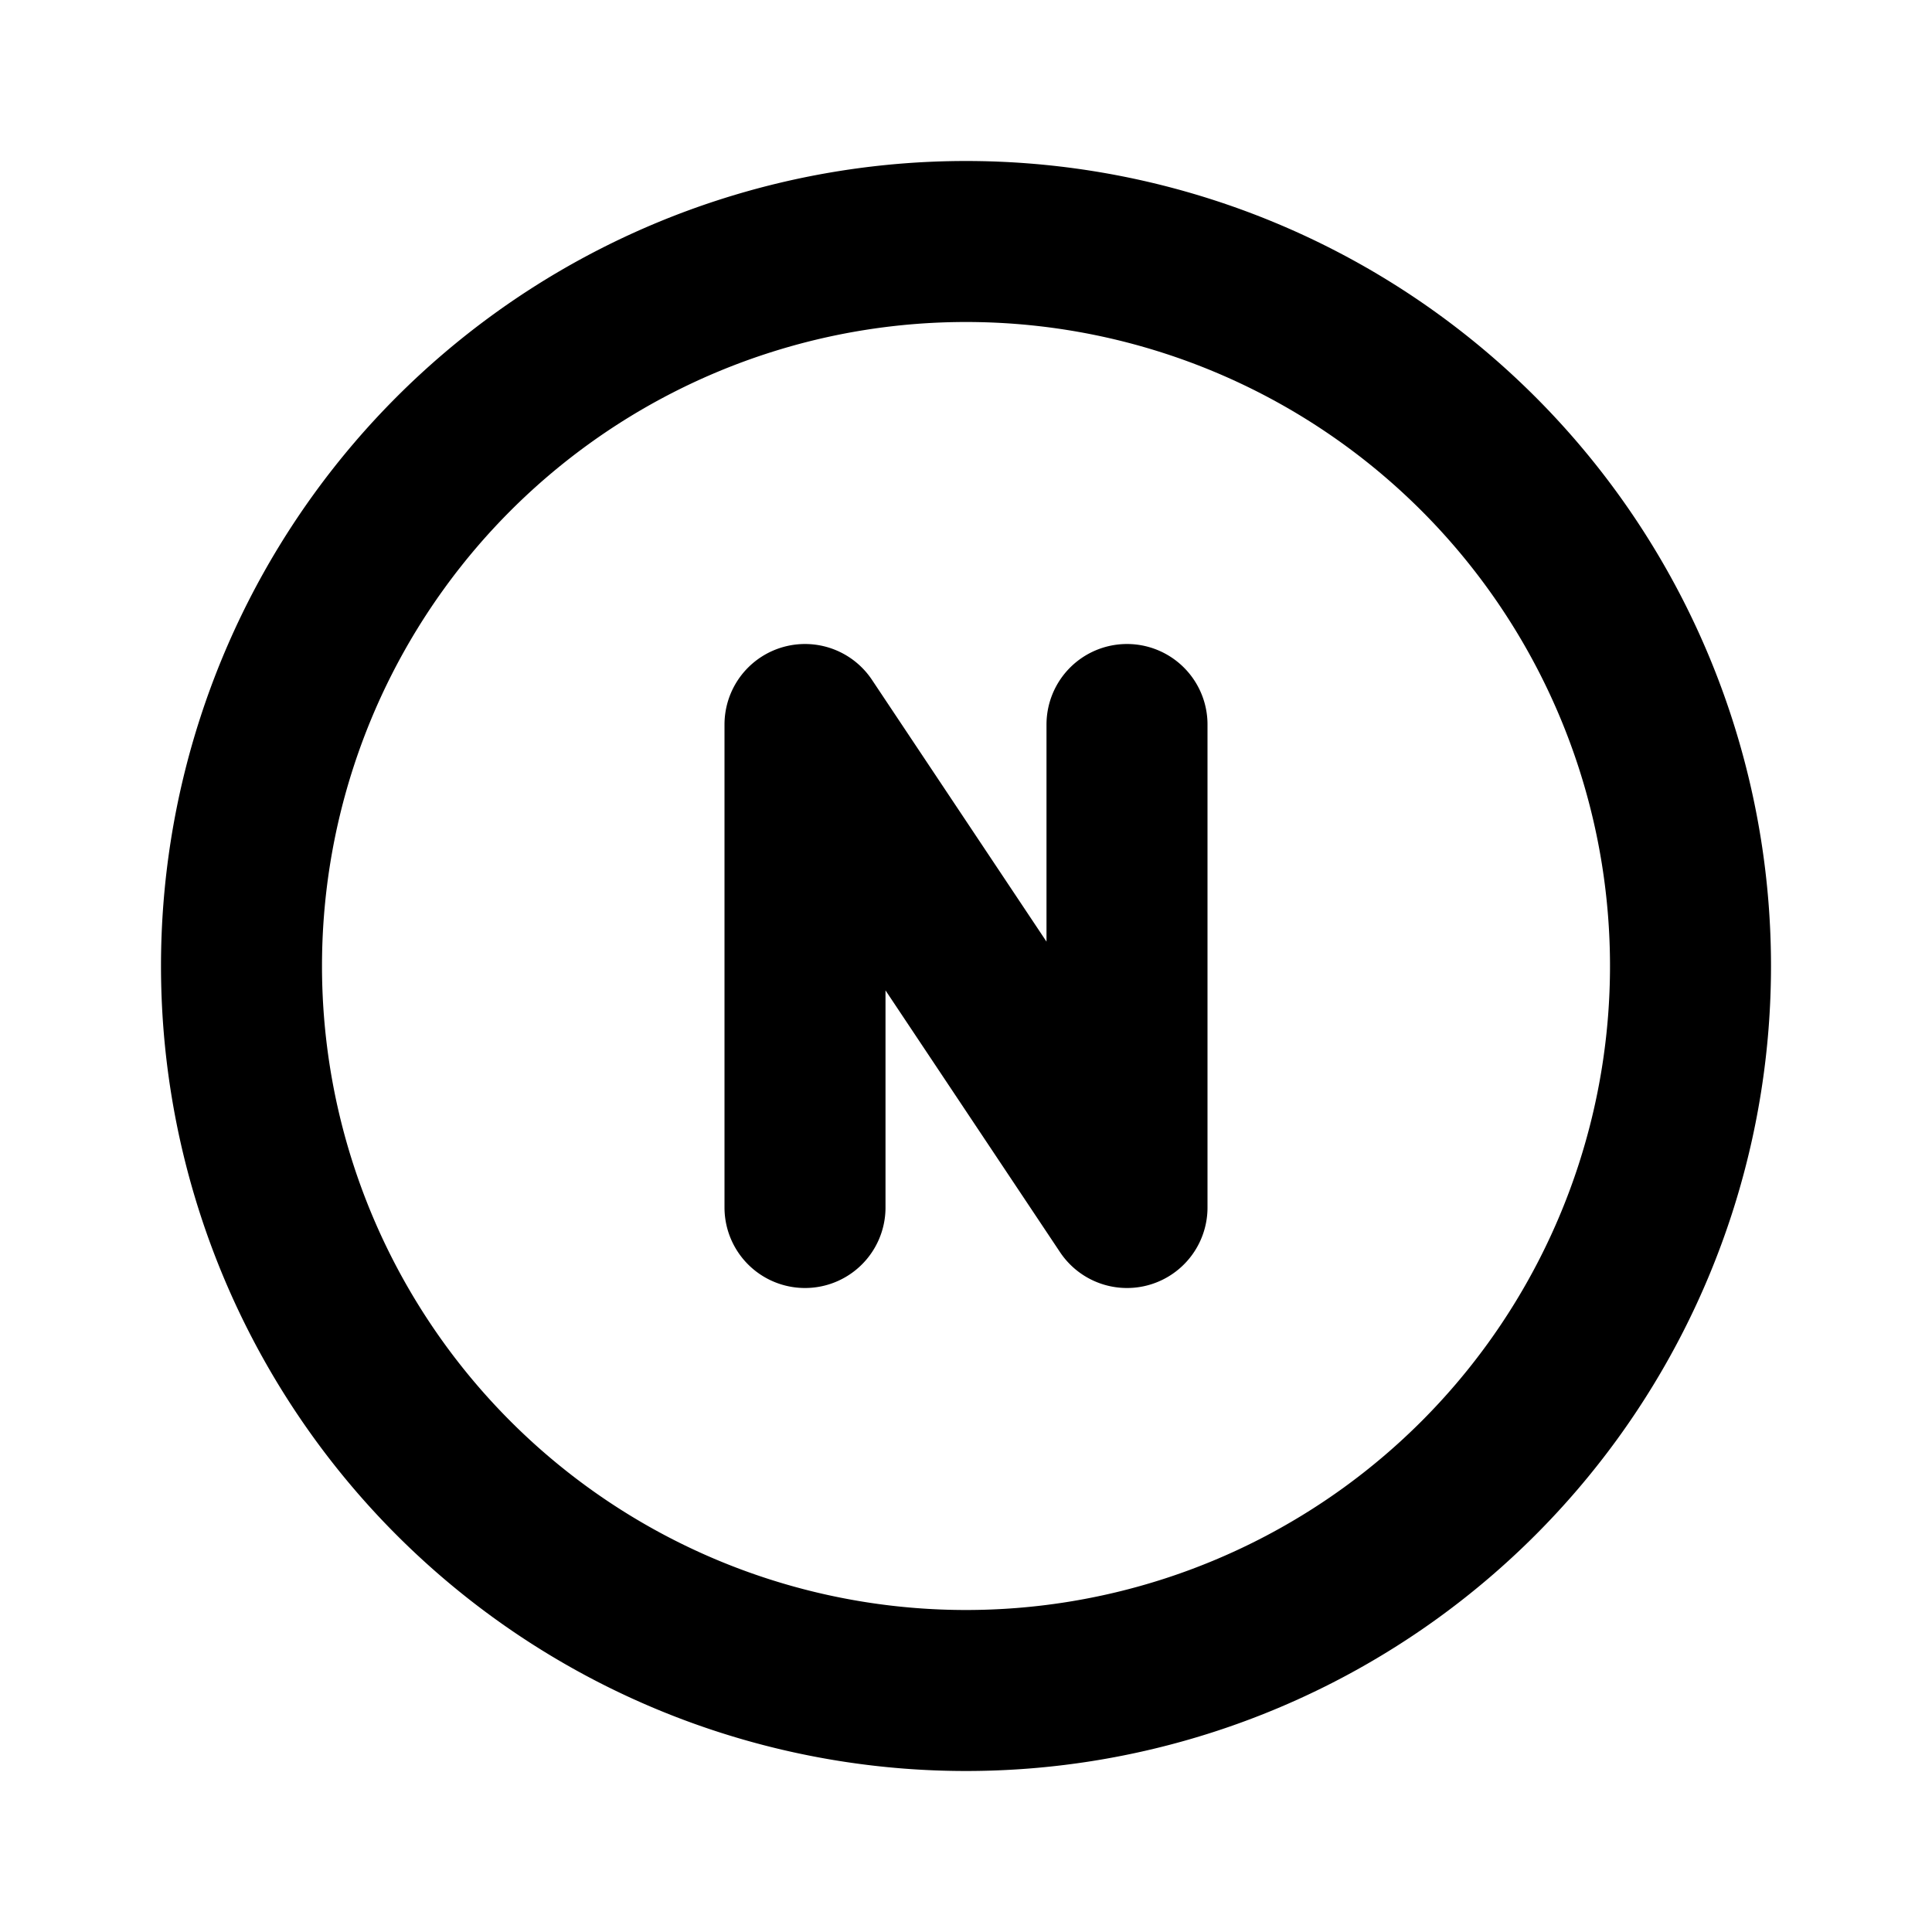 <!--
tags: [northward, upward, compass, boreal, cardinal, arctic, poleward, direction, trip, geographic]
category: Map
version: "2.32"
unicode: "fc5e"
-->
<svg
  xmlns="http://www.w3.org/2000/svg"
  width="24"
  height="24"
  viewBox="0 0 24 24"
  fill="none"
  stroke="currentColor"
  stroke-width="2"
  stroke-linecap="round"
  stroke-linejoin="round"
>
    <path d="M12 12m-9 0a9 9 0 1 0 18 0a9 9 0 1 0 -18 0M10 15v-6l4 6v-6" />
</svg>

